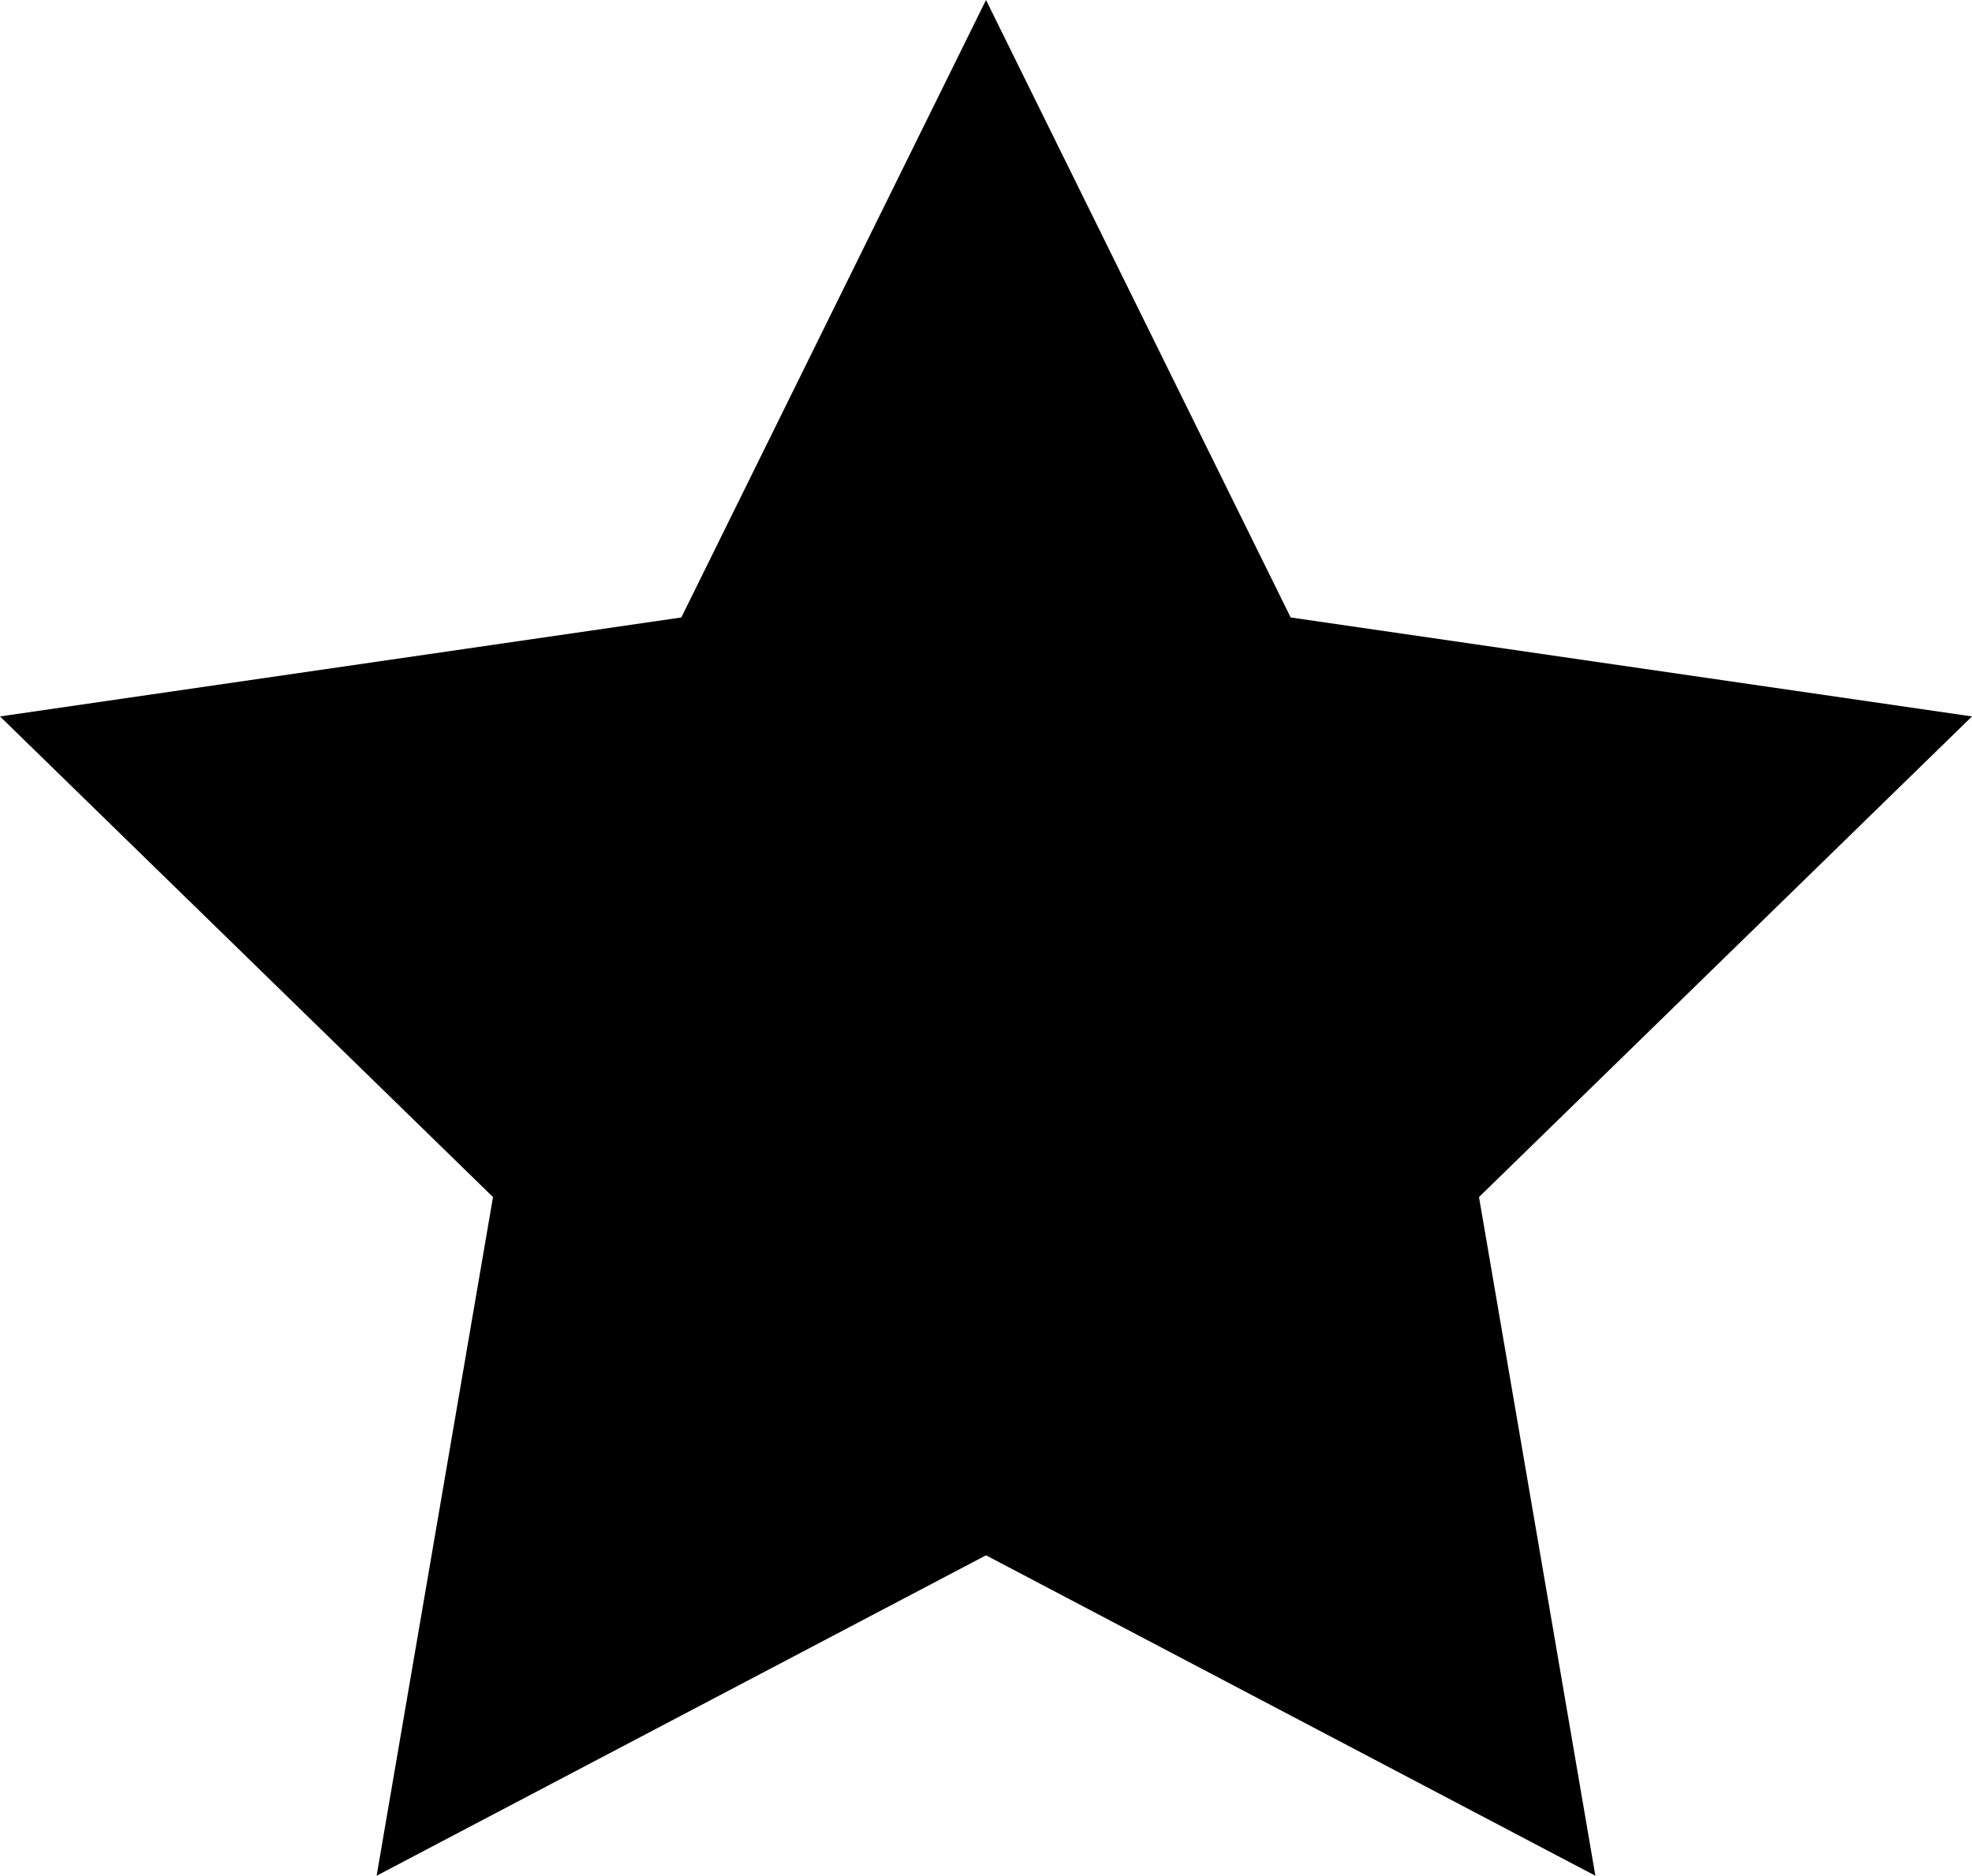 <svg id="01a4639c-faa2-4b39-a4cf-ae01503032fc" data-name="Слой 1" xmlns="http://www.w3.org/2000/svg" width="331.64" height="315.41" viewBox="0 0 331.64 315.41">
  <title>star</title>
  <polygon points="165.82 0 217.06 103.83 331.64 120.47 248.73 201.29 268.3 315.41 165.82 261.53 63.34 315.41 82.91 201.29 0 120.47 114.58 103.83 165.82 0"/>
</svg>

